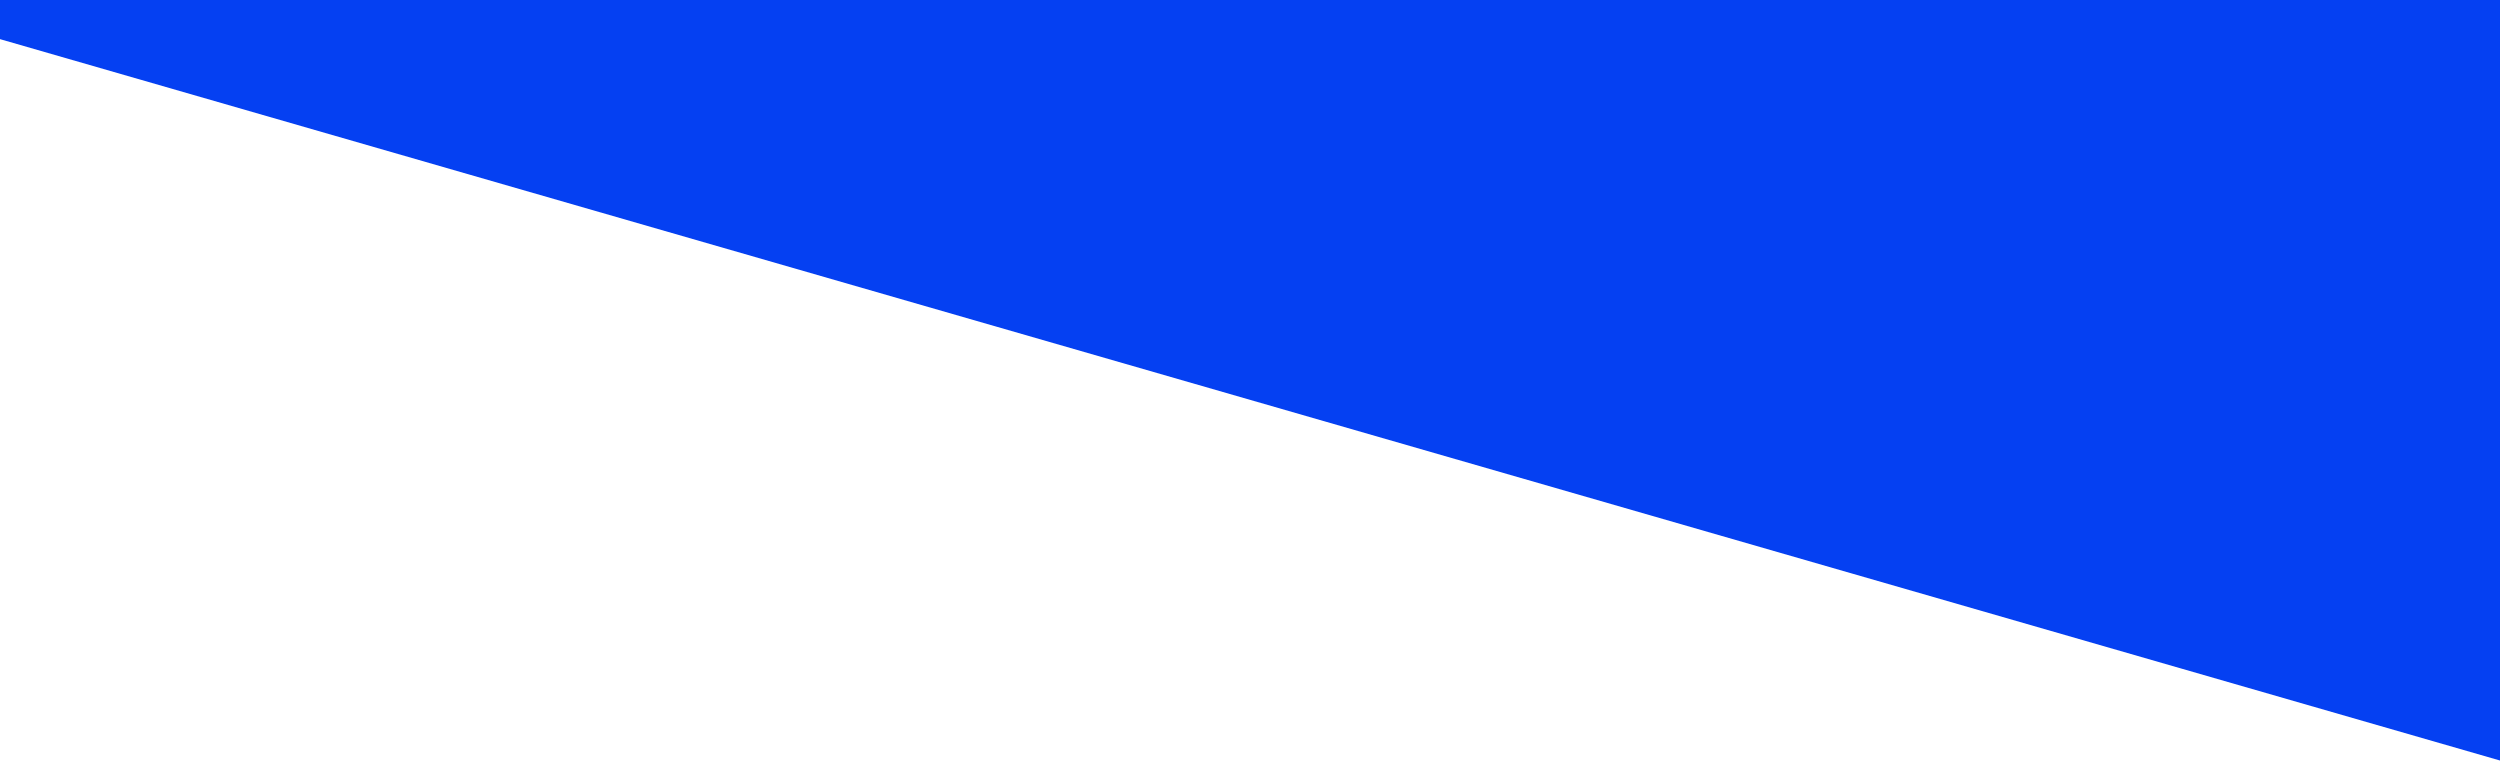<?xml version="1.0" encoding="utf-8"?>
<!-- Generator: Adobe Illustrator 26.0.1, SVG Export Plug-In . SVG Version: 6.00 Build 0)  -->
<svg version="1.1" id="Layer_1" xmlns="http://www.w3.org/2000/svg" xmlns:xlink="http://www.w3.org/1999/xlink" x="0px" y="0px"
	 viewBox="0 0 428 130.2" style="enable-background:new 0 0 428 130.2;" xml:space="preserve">
<style type="text/css">
	.st0{stroke:#000000;stroke-width:2;stroke-miterlimit:10;}
	.st1{stroke:#000000;stroke-miterlimit:10;}
	.st2{fill:none;stroke:#FF0000;stroke-width:0.25;stroke-miterlimit:10;}
	.st3{fill:none;stroke:#4400FF;stroke-width:0.25;stroke-miterlimit:10;}
	.st4{fill:#FF8A0B;}
	.st5{fill:#FF8A0B;stroke:#FF8A0B;stroke-width:2;stroke-miterlimit:10;}
	.st6{fill:none;stroke:#9B9797;stroke-width:0.25;stroke-miterlimit:10;}
	.st7{opacity:0.54;}
	.st8{fill:#0540F2;}
	.st9{fill:none;stroke:#0540F2;stroke-miterlimit:10;}
	.st10{fill:none;stroke:#FF8A0B;stroke-miterlimit:10;}
	.st11{fill:none;stroke:#000000;stroke-miterlimit:10;}
	.st12{fill:#EA7A0A;}
	.st13{fill:#1C5CF9;}
	.st14{fill:#FFFFFF;}
	.st15{clip-path:url(#SVGID_00000168831429141659619720000005899236472900179889_);}
	.st16{fill:none;stroke:#FF8A0B;stroke-width:0.25;stroke-miterlimit:10;}
	.st17{fill:#FF7F00;}
	.st18{fill:#F8F8F8;}
</style>
<path id="Path_42" class="st8" d="M0,0v6.7l428,123.5V0H0z"/>
</svg>
